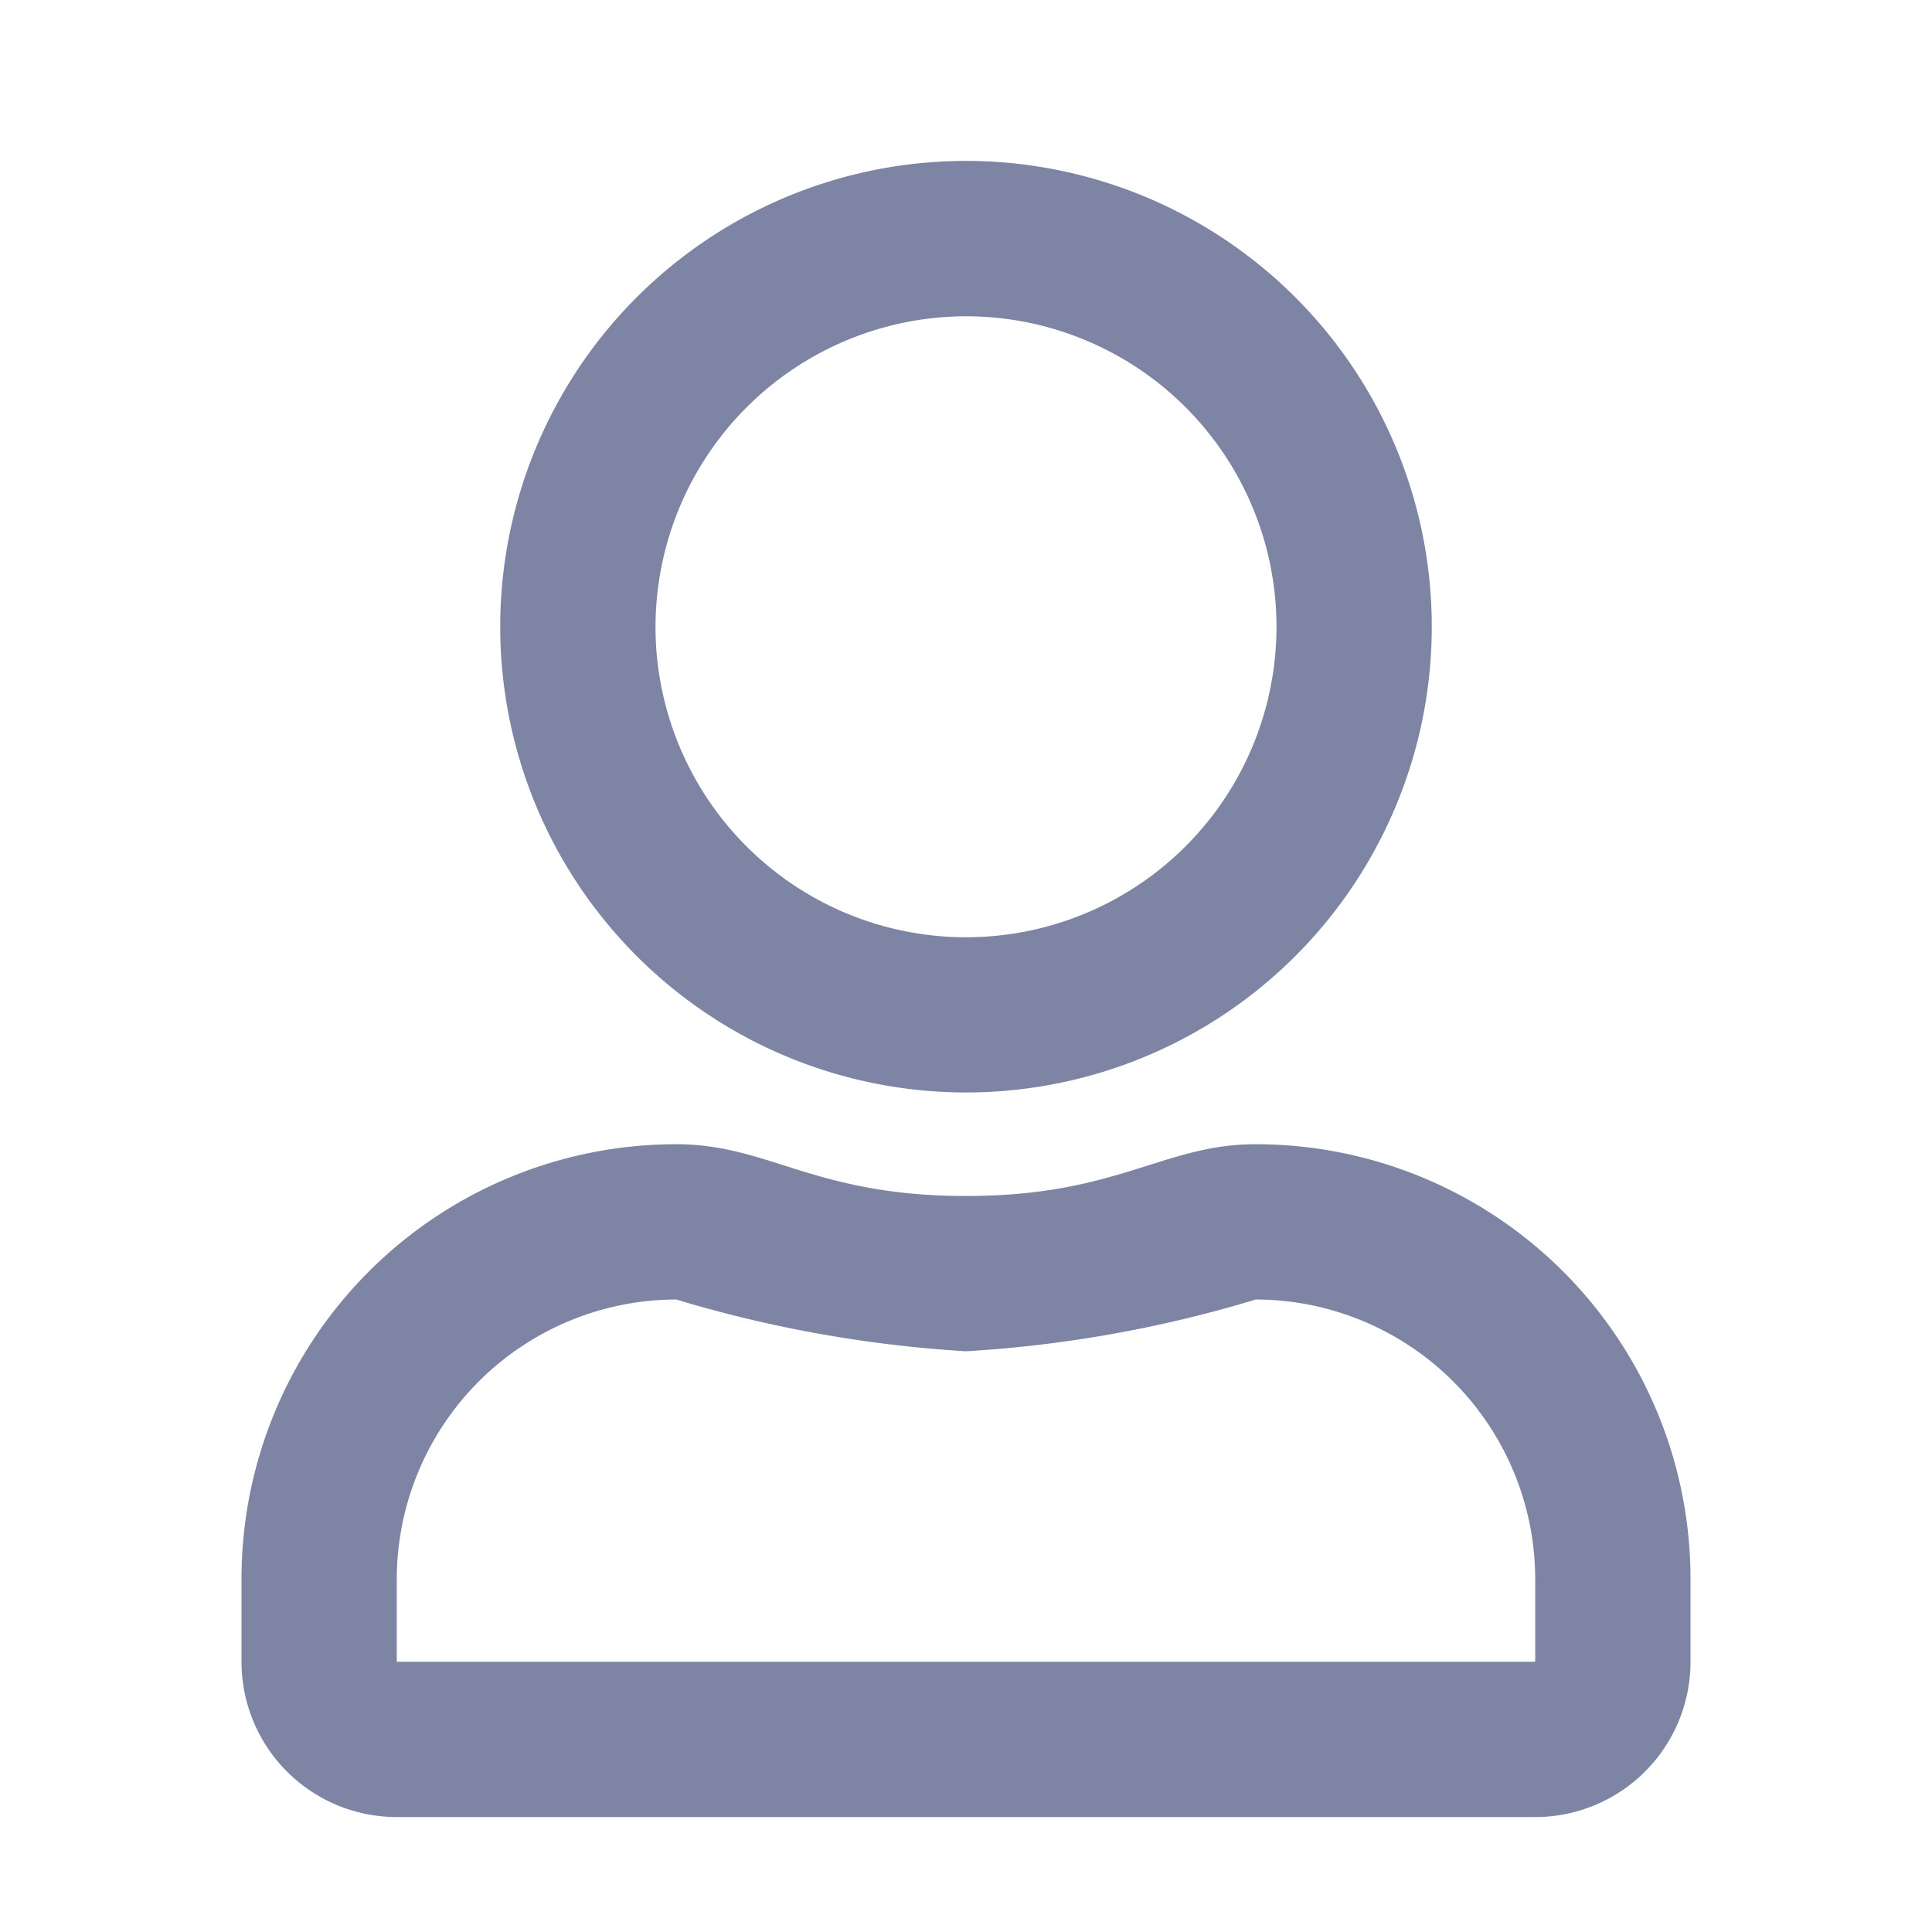 <svg xmlns="http://www.w3.org/2000/svg" width="24" height="24" viewBox="0 0 24 24"><defs><style>.a{fill:none;}.b{fill:#7e84a3;}</style></defs><g transform="translate(-222 -3166)"><rect class="a" width="24" height="24" transform="translate(222 3166)"/><path class="b" d="M12.6,12.214c-1.153,0-1.708.643-3.6.643s-2.443-.643-3.6-.643a5.4,5.4,0,0,0-5.4,5.4v1.029a1.929,1.929,0,0,0,1.929,1.929H16.071A1.929,1.929,0,0,0,18,18.643V17.614A5.4,5.4,0,0,0,12.6,12.214Zm3.471,6.429H1.929V17.614A3.477,3.477,0,0,1,5.4,14.143a15.731,15.731,0,0,0,3.6.643,15.58,15.58,0,0,0,3.6-.643,3.477,3.477,0,0,1,3.471,3.471ZM9,11.571A5.786,5.786,0,1,0,3.214,5.786,5.787,5.787,0,0,0,9,11.571ZM9,1.929A3.857,3.857,0,1,1,5.143,5.786,3.863,3.863,0,0,1,9,1.929Z" transform="translate(225 3168)"/></g></svg>